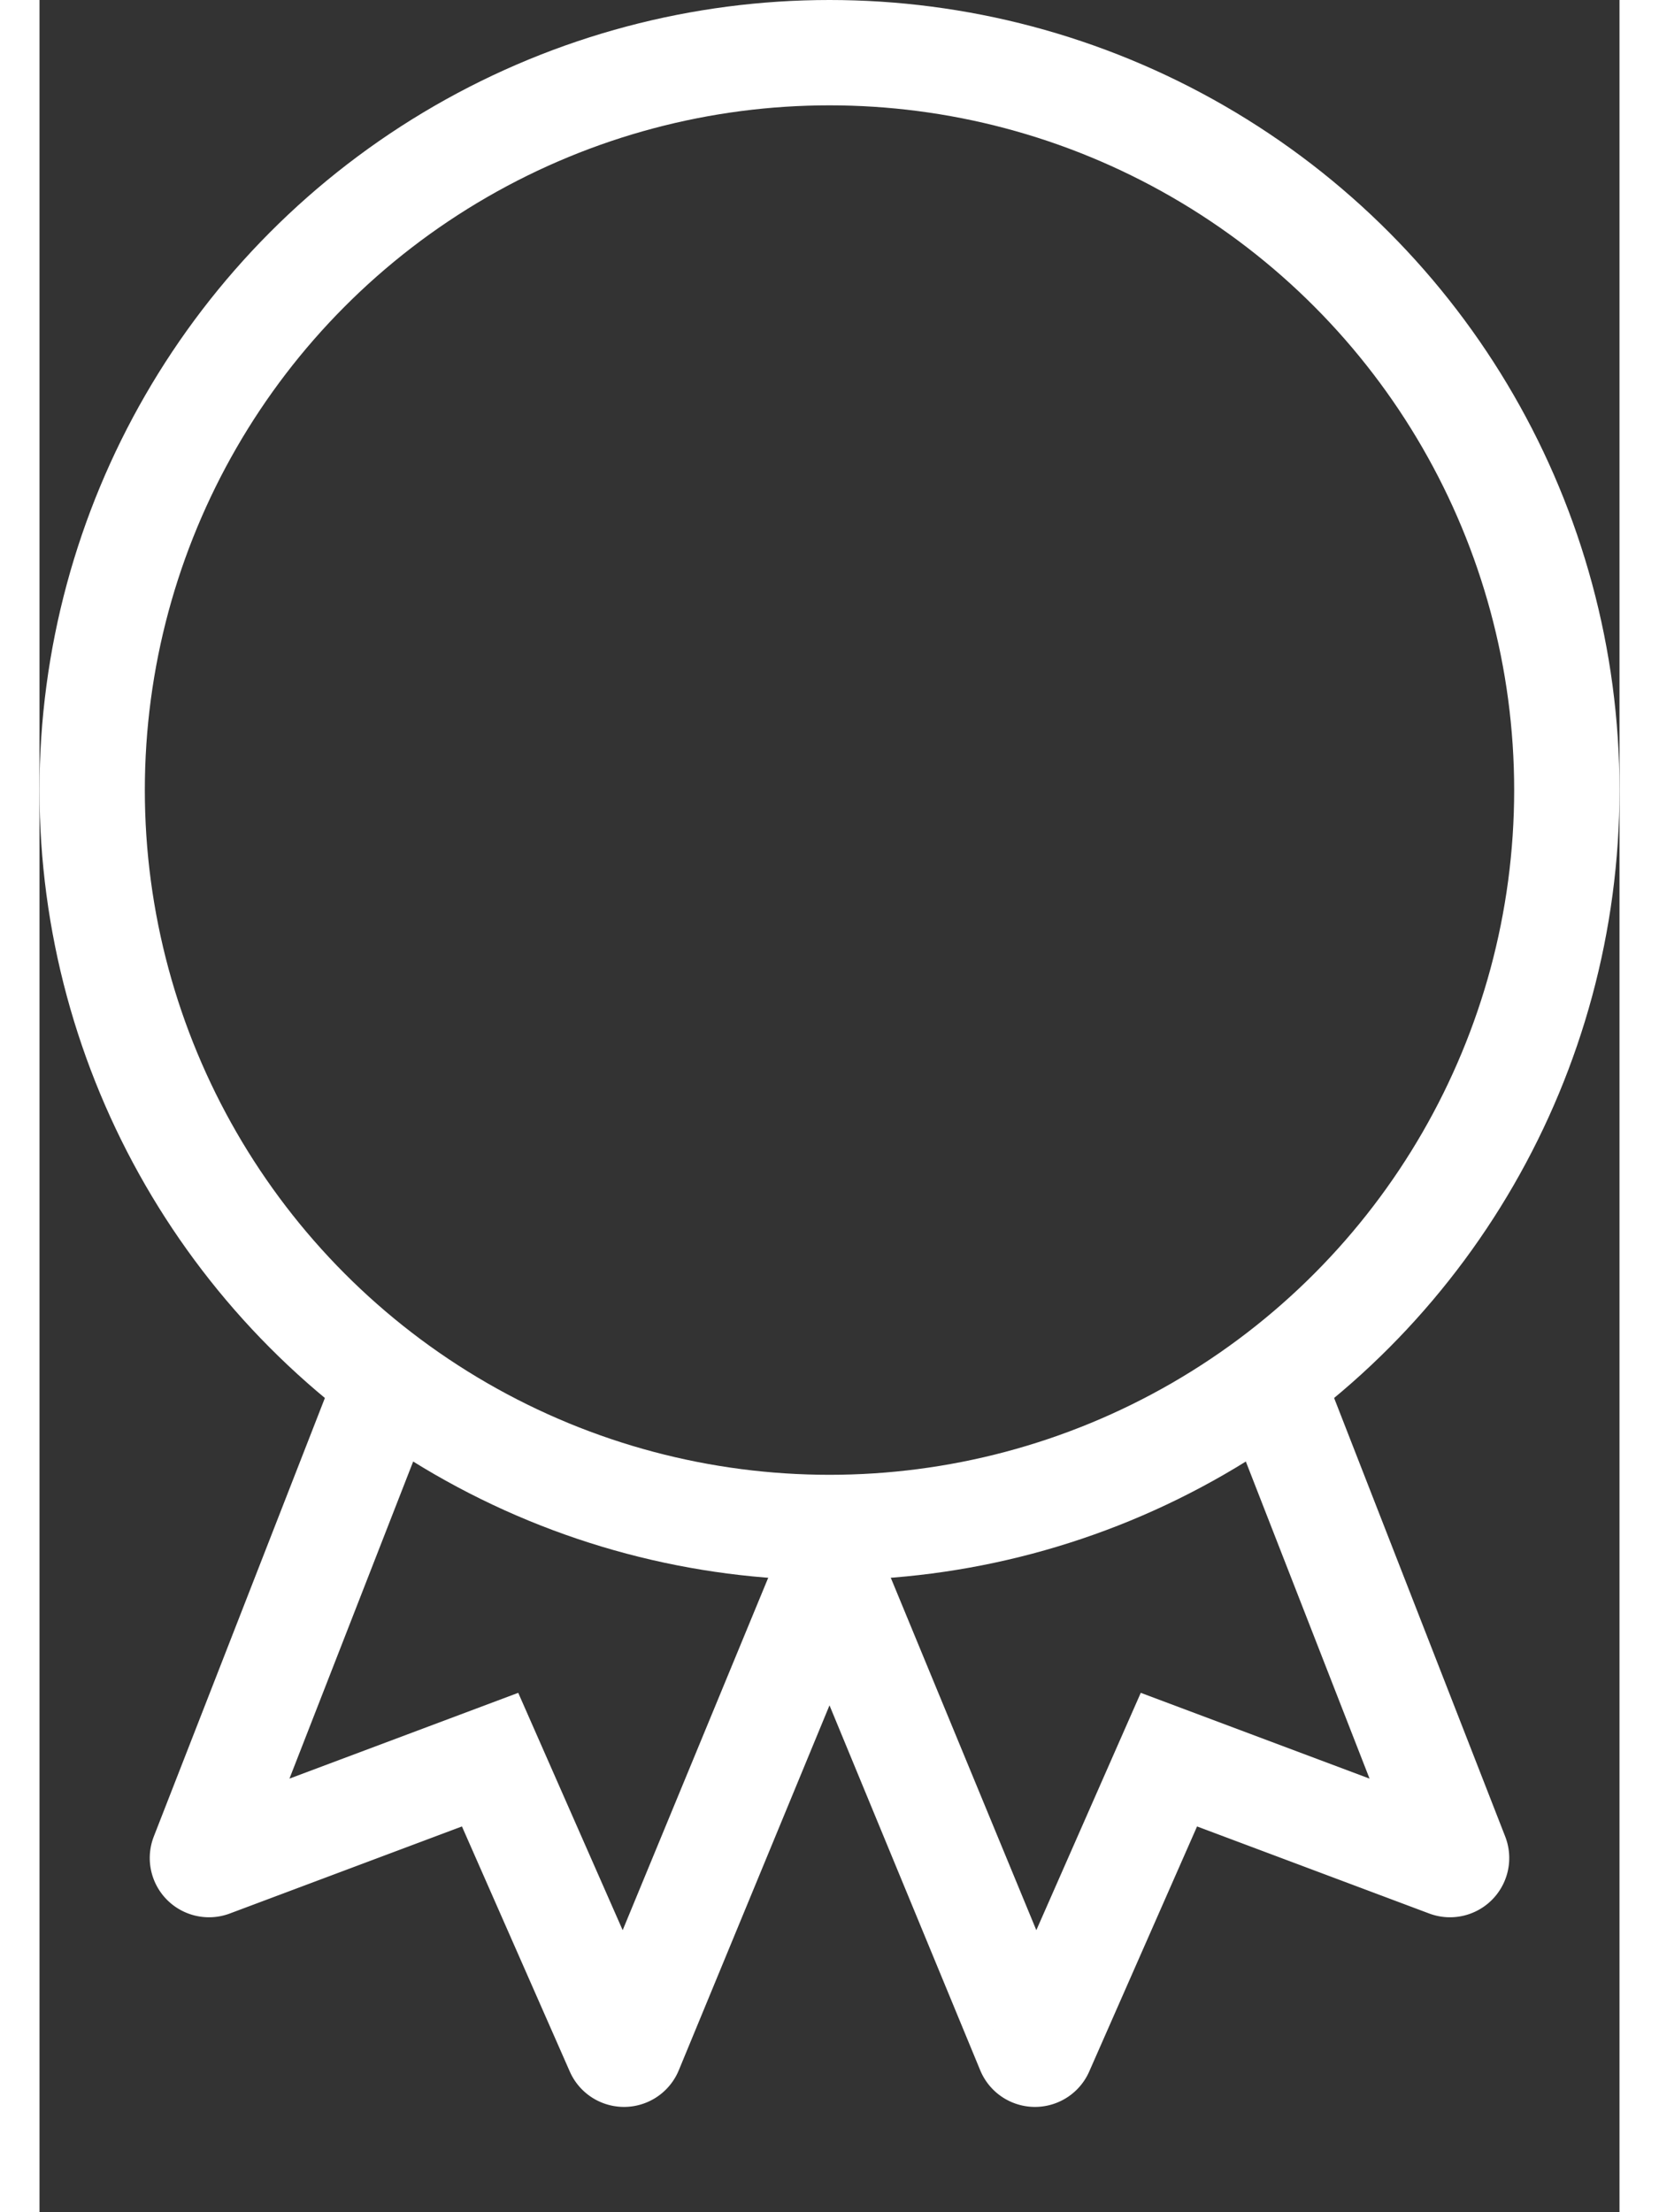 <svg xmlns="http://www.w3.org/2000/svg" width="60" height="80" viewBox="0 0 60 84">
  <rect x="0" y="0" width="60" height="84" fill="#333333" stroke="none"/>
  <g fill="none" fill-rule="evenodd" stroke="#FFF" stroke-width="4" transform="translate(2 2)">
    <circle cx="28" cy="28" r="28"/>
    <path d="M11.407 50L4.204 68.46a.25.25 0 0 0 .32.325l10.587-3.97 4.857 11.037a.25.25 0 0 0 .46-.005L29 55.093"/>
    <path d="M44.593 50l7.203 18.46a.25.25 0 0 1-.32.325l-10.587-3.97-4.857 11.037a.25.25 0 0 1-.46-.005L27 55.093"/>
  </g>
</svg>
